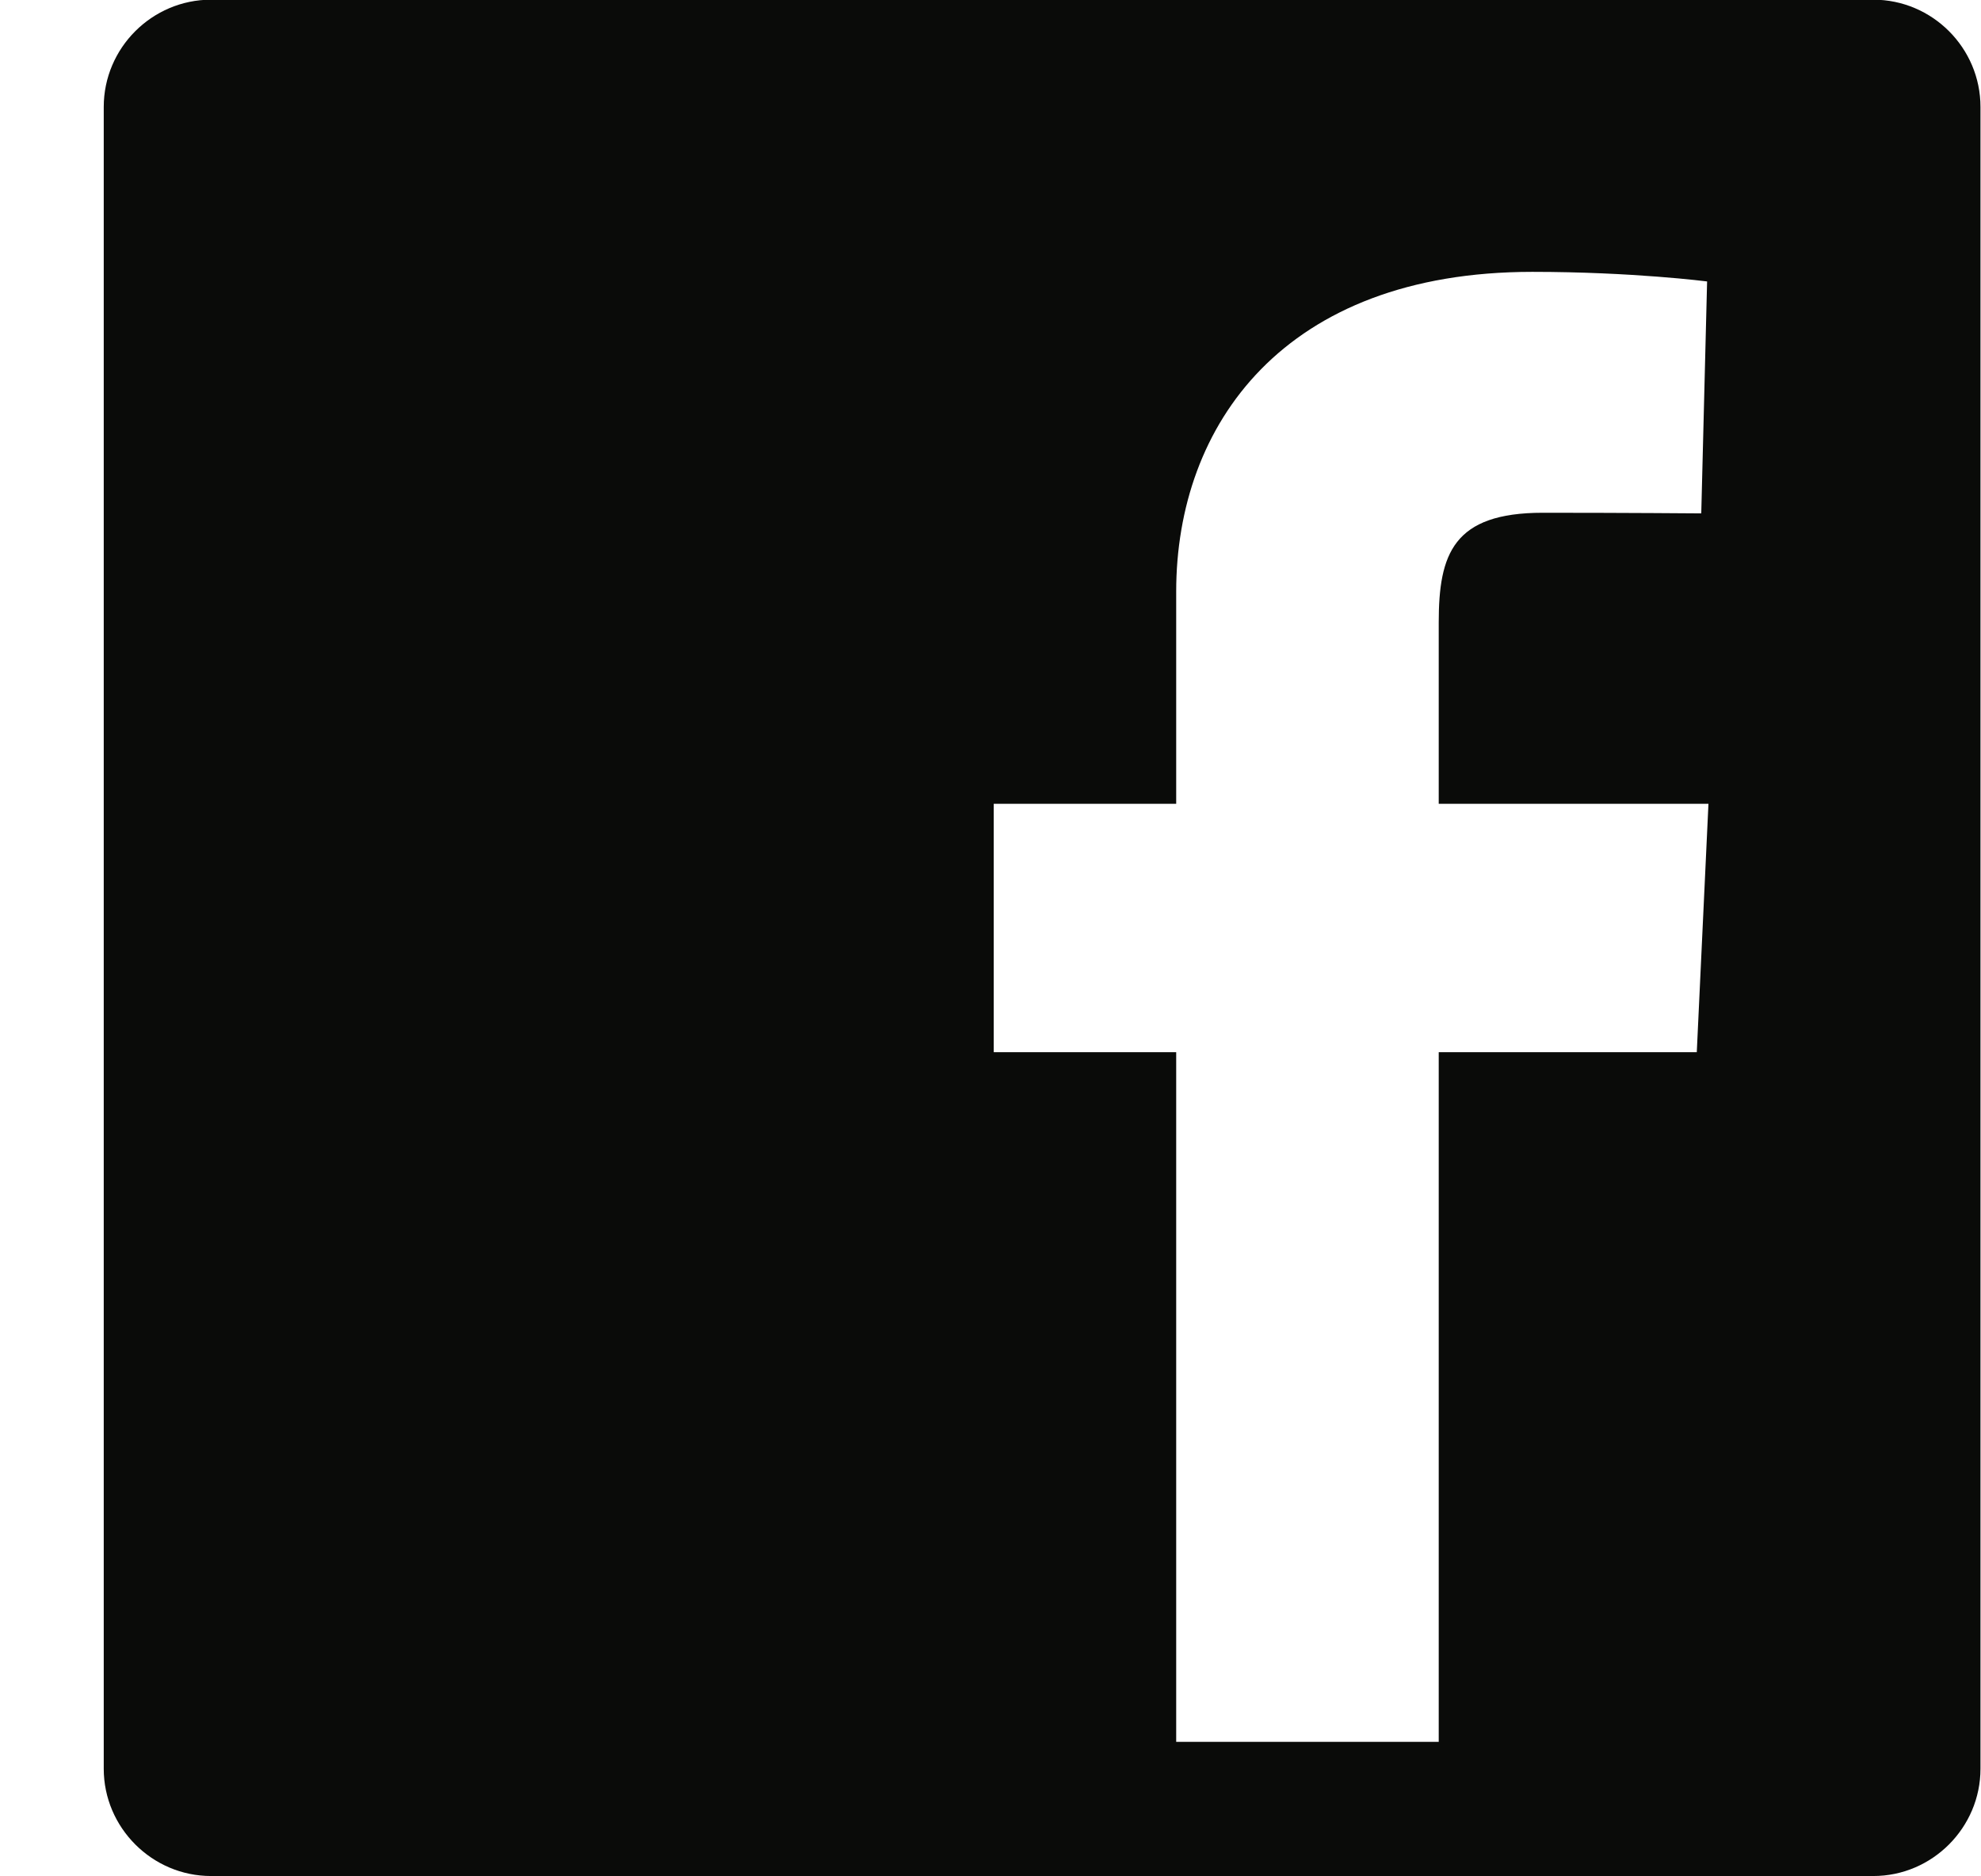 <?xml version="1.0" encoding="UTF-8" standalone="no"?>
<svg width="19px" height="18px" viewBox="0 0 19 18" version="1.1" xmlns="http://www.w3.org/2000/svg" xmlns:xlink="http://www.w3.org/1999/xlink" xmlns:sketch="http://www.bohemiancoding.com/sketch/ns">
    <!-- Generator: Sketch 3.3.1 (12002) - http://www.bohemiancoding.com/sketch -->
    <title>icon.facebook</title>
    <desc>Created with Sketch.</desc>
    <defs></defs>
    <g id="Page-1" stroke="none" stroke-width="1" fill="none" fill-rule="evenodd" sketch:type="MSPage">
        <g id="jpmorgan.icons" sketch:type="MSArtboardGroup" transform="translate(-410, -340)" fill="#0A0B09">
            <path d="M410.995,356.968 C410.995,357.532 411.458,357.997 412.024,357.997 L427.967,357.997 C428.533,357.997 428.995,357.532 428.995,356.968 L428.995,341.026 C428.995,340.46 428.533,339.997 427.967,339.997 L412.024,339.997 C411.458,339.997 410.995,340.46 410.995,341.026 L410.995,356.968 Z M419.531,347.711 L421.281,347.711 L421.281,345.675 C421.281,344.076 422.314,342.608 424.696,342.608 C425.66,342.608 426.373,342.7 426.373,342.7 L426.317,344.925 C426.317,344.925 425.59,344.919 424.797,344.919 C423.938,344.919 423.799,345.314 423.799,345.972 L423.799,347.711 L426.386,347.711 L426.274,350.094 L423.799,350.094 L423.799,356.71 L421.281,356.71 L421.281,350.094 L419.531,350.094 L419.531,347.711 Z" id="icon.facebook" sketch:type="MSShapeGroup"></path>
        </g>
    </g>
</svg>